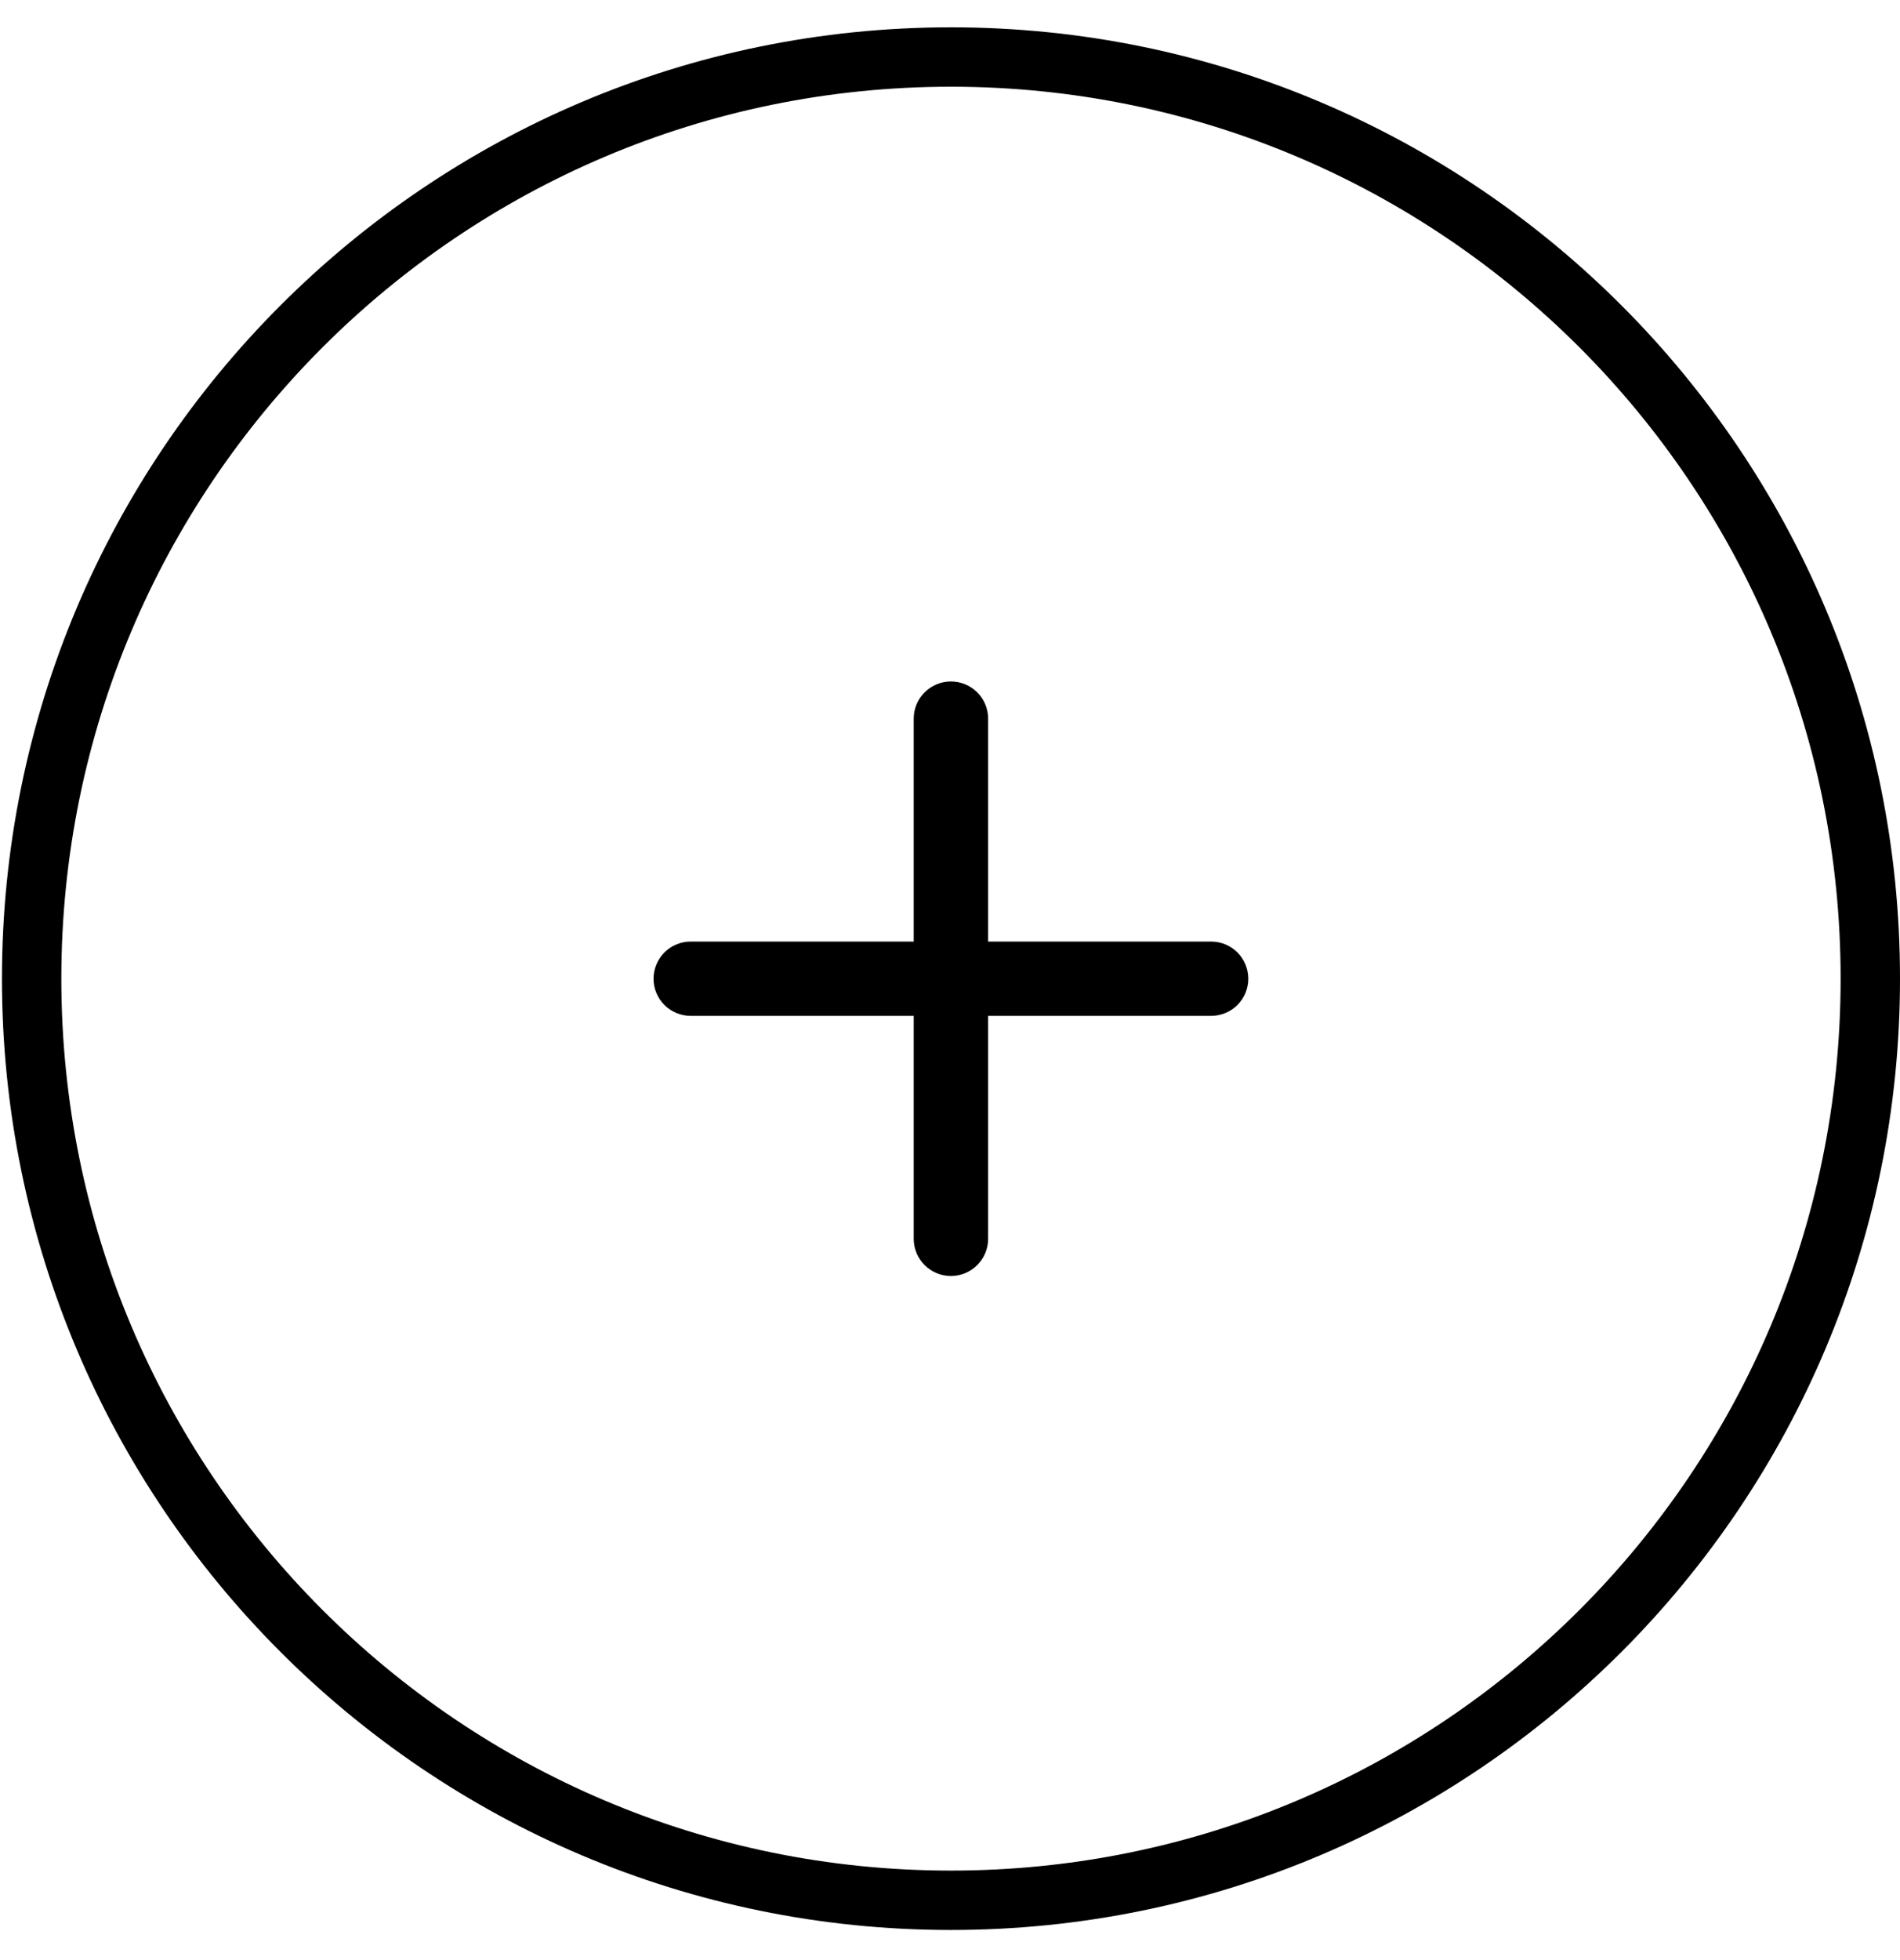 <svg
        width="32"
        height="33"
        viewBox="0 0 32 33"
        fill="none"
        xmlns="http://www.w3.org/2000/svg"
      >
        <path
          d="M31.5 16.477C31.5 25.047 24.567 31.993 16.016 31.993C7.466 31.993 0.533 25.047 0.533 16.477C0.533 7.906 7.466 0.96 16.016 0.96C24.567 0.96 31.5 7.906 31.5 16.477Z"
          stroke="currentColor"
        />
        <path
          d="M20.398 15.852H16.642V12.098C16.642 11.932 16.576 11.773 16.458 11.656C16.341 11.539 16.181 11.473 16.015 11.473C15.85 11.473 15.69 11.539 15.573 11.656C15.455 11.773 15.389 11.932 15.389 12.098V15.852H11.633C11.467 15.852 11.308 15.918 11.19 16.035C11.073 16.153 11.007 16.312 11.007 16.478C11.007 16.644 11.073 16.803 11.19 16.92C11.308 17.037 11.467 17.103 11.633 17.103H15.389V20.857C15.389 21.023 15.455 21.182 15.573 21.299C15.69 21.417 15.85 21.483 16.015 21.483C16.181 21.483 16.341 21.417 16.458 21.299C16.576 21.182 16.642 21.023 16.642 20.857V17.103H20.398C20.564 17.103 20.723 17.037 20.841 16.92C20.958 16.803 21.024 16.644 21.024 16.478C21.024 16.312 20.958 16.153 20.841 16.035C20.723 15.918 20.564 15.852 20.398 15.852Z"
          fill="currentColor"
        />
      </svg>